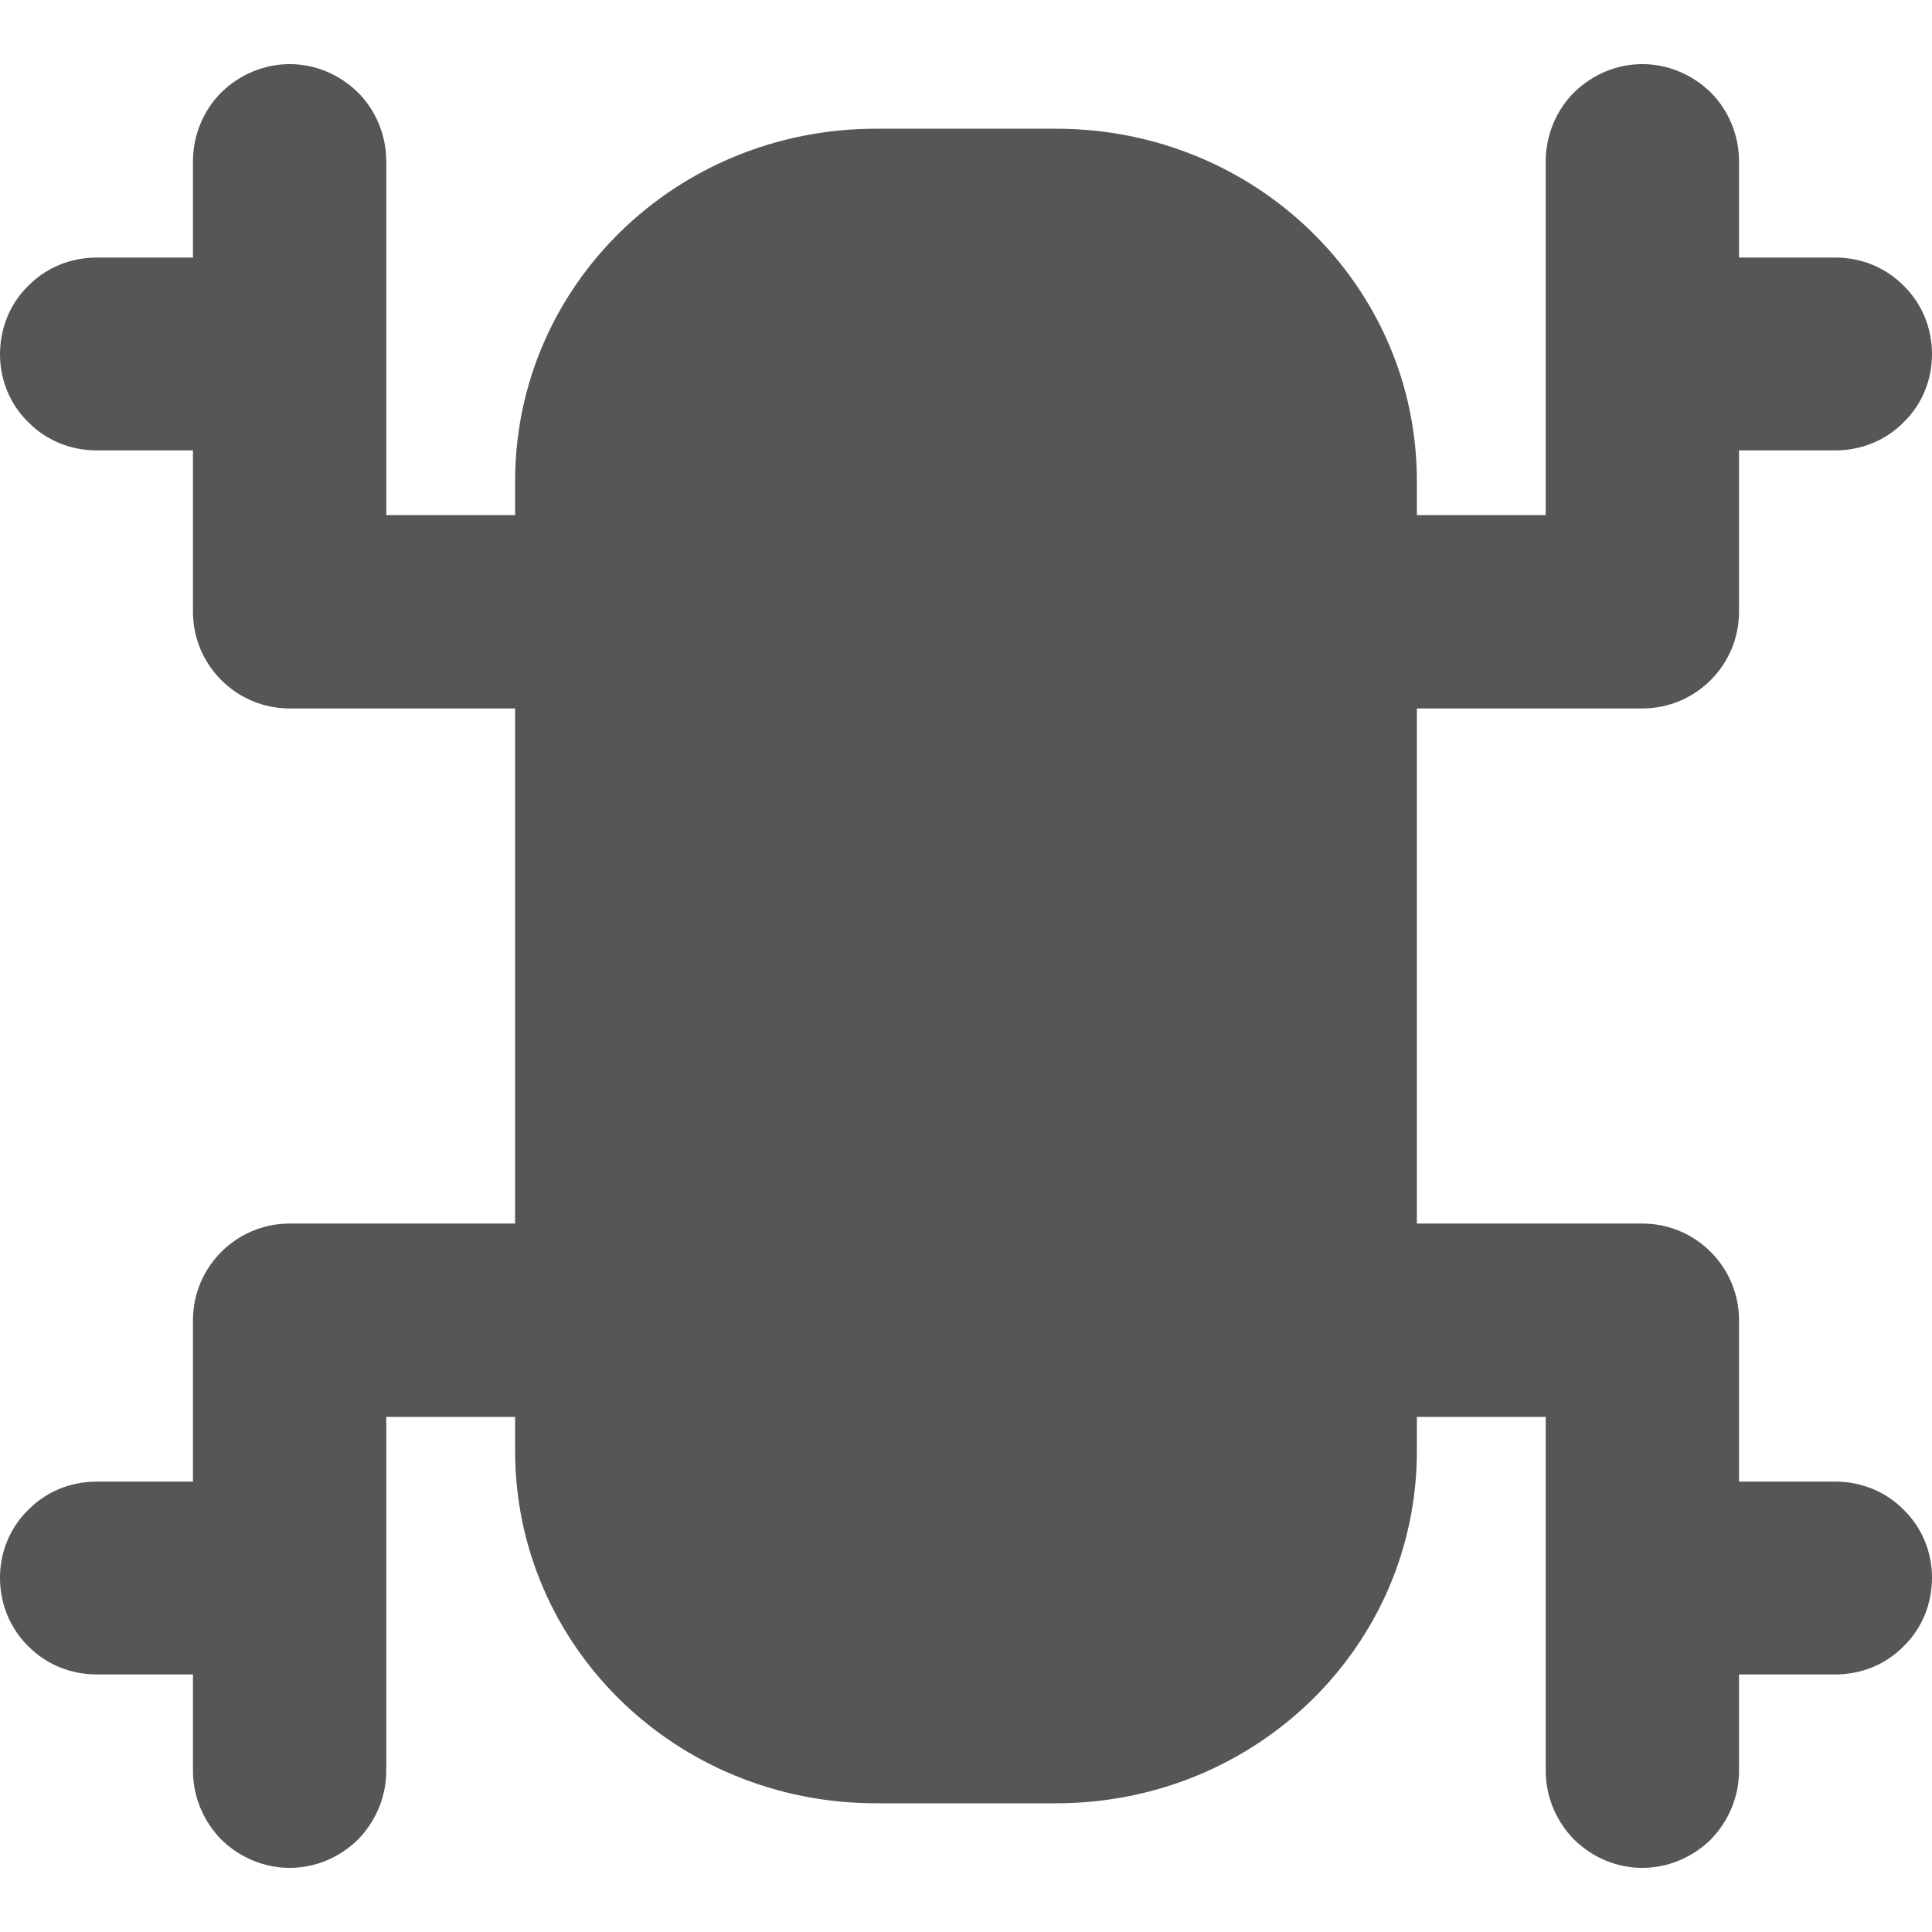 
<svg xmlns="http://www.w3.org/2000/svg" xmlns:xlink="http://www.w3.org/1999/xlink" width="16px" height="16px" viewBox="0 0 16 16" version="1.1">
<g id="surface1">
<path style=" stroke:none;fill-rule:evenodd;fill:#565656;fill-opacity:1;" d="M 14.402 13.867 L 14.402 14.664 C 14.402 14.879 14.316 15.082 14.168 15.234 C 14.016 15.383 13.812 15.469 13.602 15.469 C 13.387 15.469 13.188 15.383 13.035 15.234 C 12.887 15.082 12.801 14.879 12.801 14.664 L 12.801 11.734 L 11.734 11.734 L 11.734 12.016 C 11.734 13.633 10.402 14.934 8.746 14.934 L 7.254 14.934 C 5.598 14.934 4.266 13.633 4.266 12.016 L 4.266 11.734 L 3.199 11.734 L 3.199 14.664 C 3.199 14.879 3.113 15.082 2.965 15.234 C 2.812 15.383 2.613 15.469 2.398 15.469 C 2.188 15.469 1.984 15.383 1.832 15.234 C 1.684 15.082 1.598 14.879 1.598 14.664 L 1.598 13.867 L 0.801 13.867 C 0.586 13.867 0.383 13.785 0.234 13.633 C 0.082 13.484 0 13.281 0 13.066 C 0 12.855 0.082 12.652 0.234 12.504 C 0.383 12.352 0.586 12.27 0.801 12.27 L 1.598 12.27 L 1.598 10.934 C 1.598 10.492 1.957 10.133 2.398 10.133 L 4.266 10.133 L 4.266 5.867 L 2.398 5.867 C 1.957 5.867 1.598 5.508 1.598 5.066 L 1.598 3.73 L 0.801 3.73 C 0.586 3.73 0.383 3.648 0.234 3.496 C 0.082 3.348 0 3.145 0 2.934 C 0 2.719 0.082 2.516 0.234 2.367 C 0.383 2.215 0.586 2.133 0.801 2.133 L 1.598 2.133 L 1.598 1.336 C 1.598 1.121 1.684 0.914 1.832 0.766 C 1.984 0.617 2.188 0.531 2.398 0.531 C 2.613 0.531 2.812 0.617 2.965 0.766 C 3.113 0.914 3.199 1.121 3.199 1.336 L 3.199 4.266 L 4.266 4.266 L 4.266 3.984 C 4.266 2.367 5.598 1.066 7.254 1.066 L 8.746 1.066 C 10.402 1.066 11.734 2.367 11.734 3.984 L 11.734 4.266 L 12.801 4.266 L 12.801 1.336 C 12.801 1.121 12.887 0.914 13.035 0.766 C 13.188 0.617 13.387 0.531 13.602 0.531 C 13.812 0.531 14.016 0.617 14.168 0.766 C 14.316 0.914 14.402 1.121 14.402 1.336 L 14.402 2.133 L 15.199 2.133 C 15.414 2.133 15.617 2.215 15.766 2.367 C 15.918 2.516 16 2.719 16 2.934 C 16 3.145 15.918 3.348 15.766 3.496 C 15.617 3.648 15.414 3.73 15.199 3.73 L 14.402 3.73 L 14.402 5.066 C 14.402 5.508 14.043 5.867 13.602 5.867 L 11.734 5.867 L 11.734 10.133 L 13.602 10.133 C 14.043 10.133 14.402 10.492 14.402 10.934 L 14.402 12.27 L 15.199 12.27 C 15.414 12.27 15.617 12.352 15.766 12.504 C 15.918 12.652 16 12.855 16 13.066 C 16 13.281 15.918 13.484 15.766 13.633 C 15.617 13.785 15.414 13.867 15.199 13.867 Z M 14.402 13.867 "/>
</g>
</svg>

